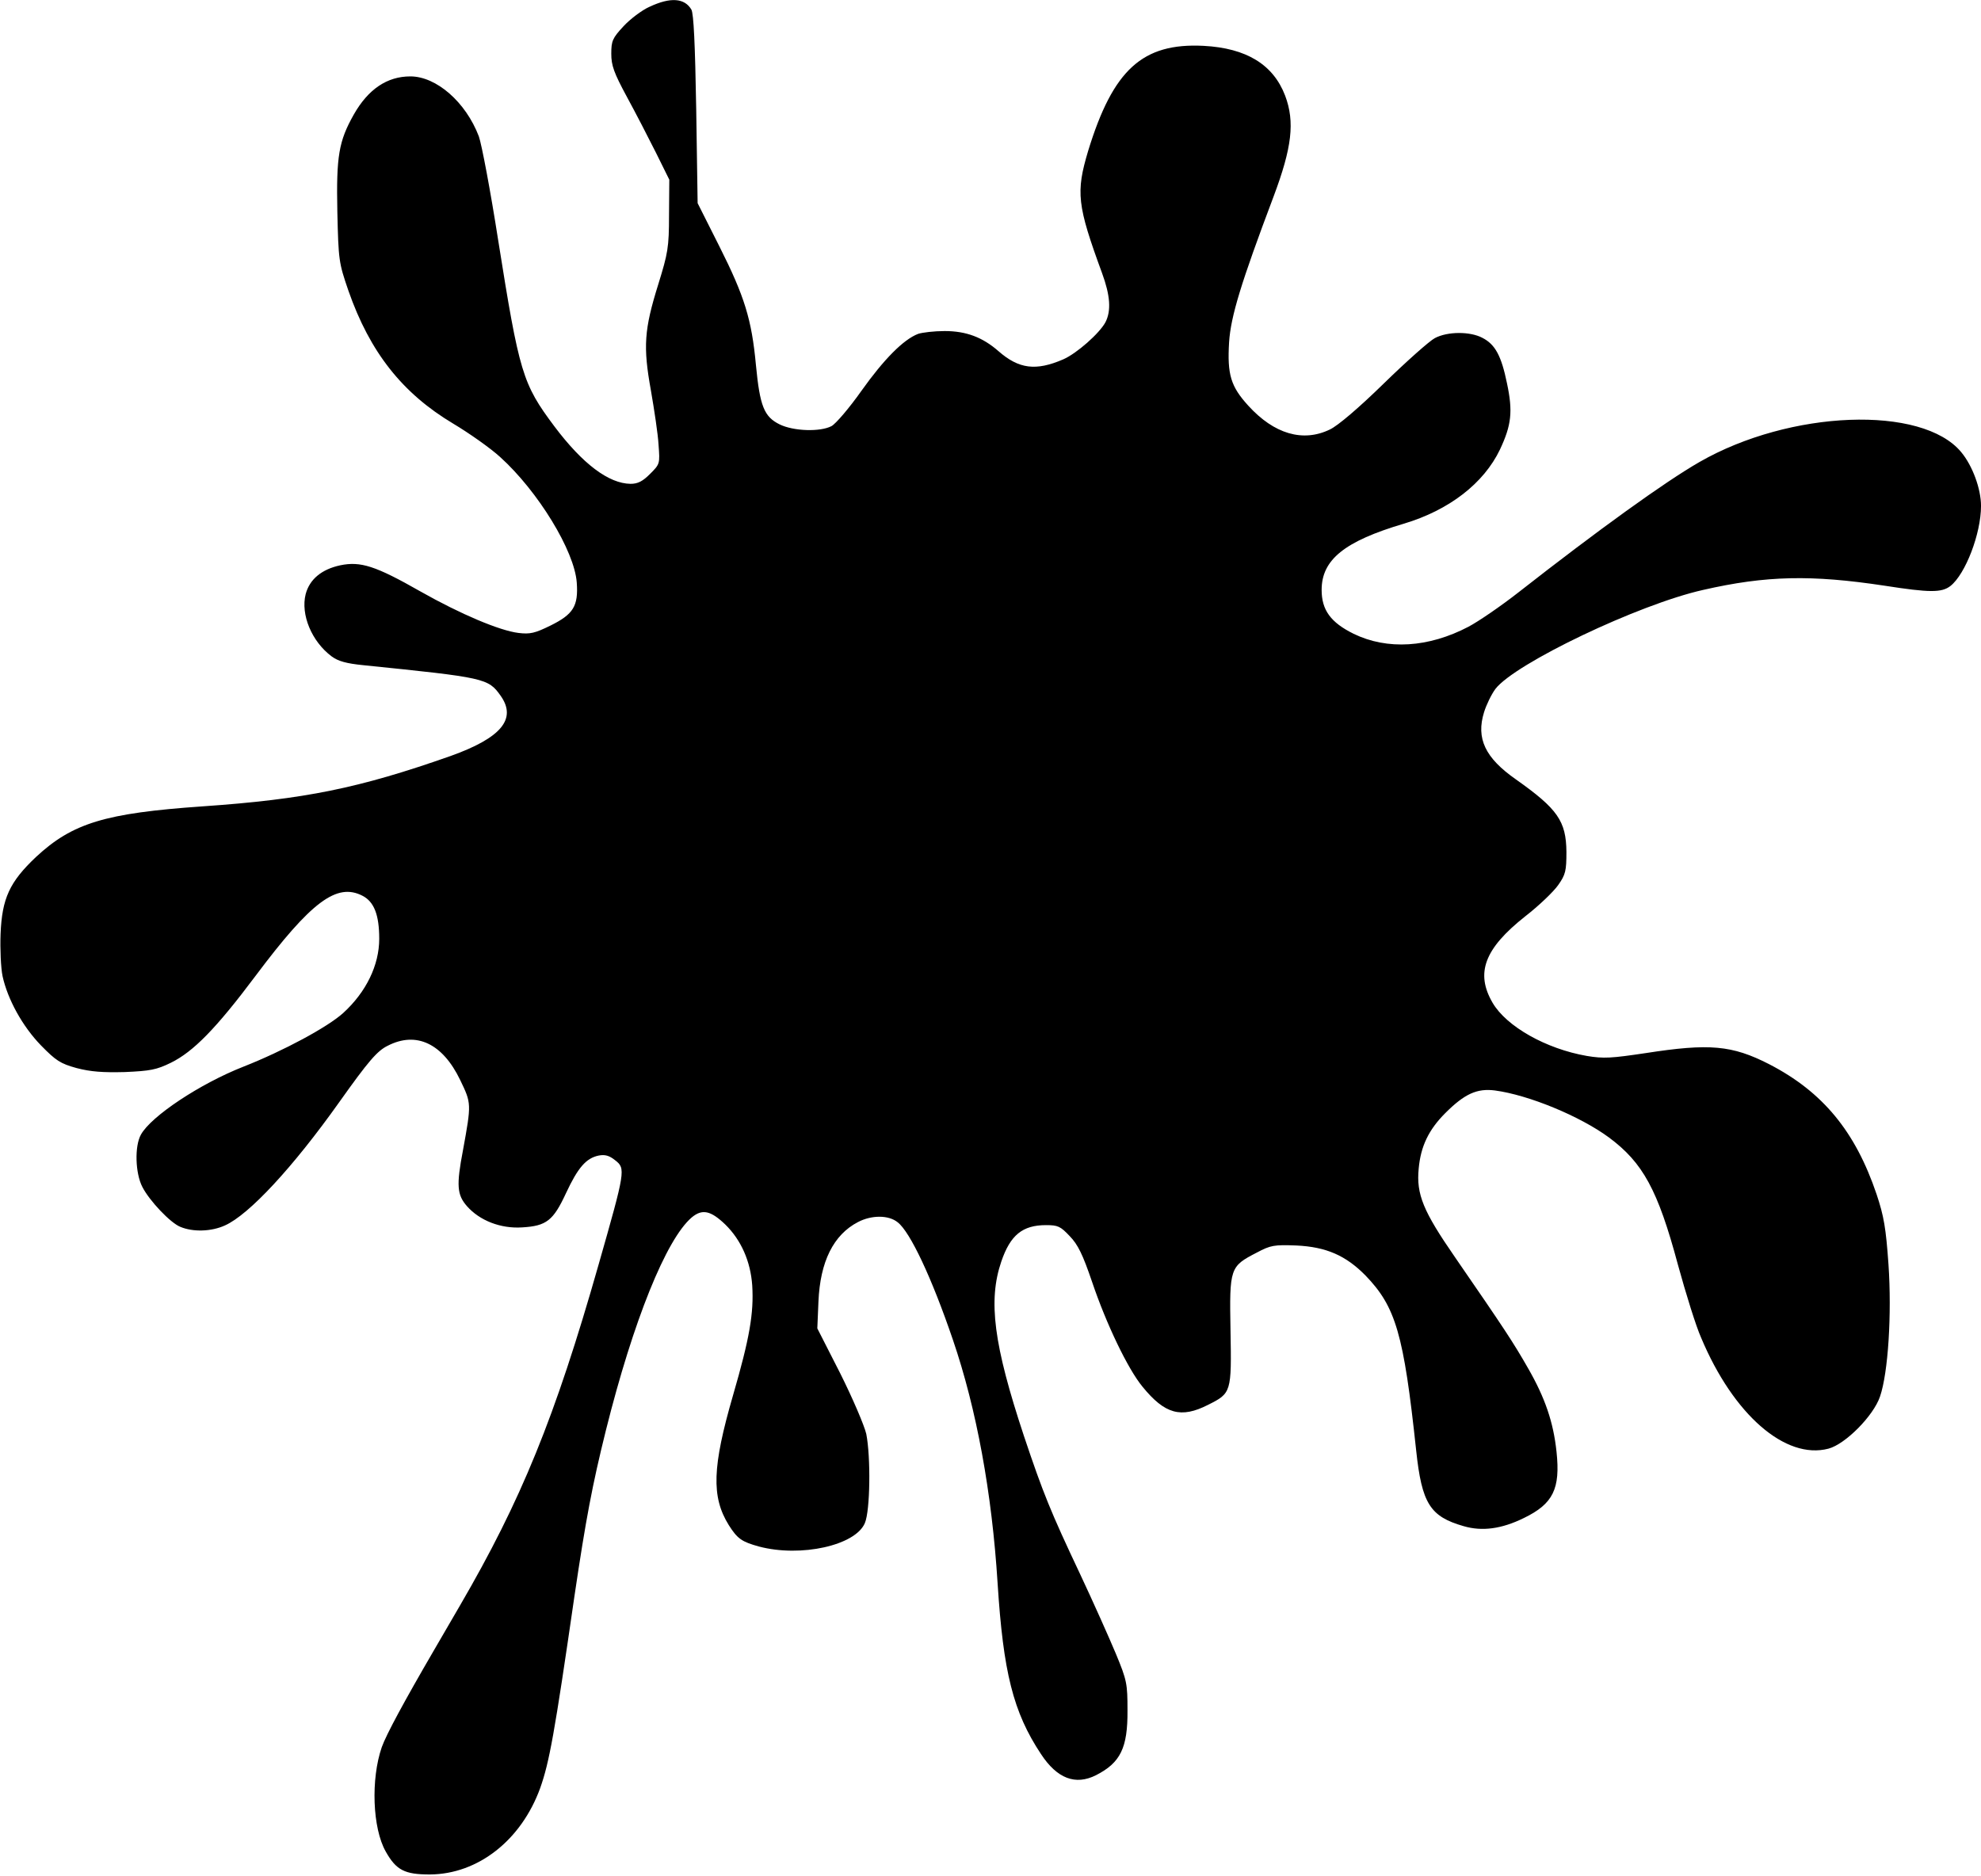  <svg version="1.0" xmlns="http://www.w3.org/2000/svg" width="700pt" height="663pt" viewBox="0 0 700 663" preserveAspectRatio="xMidYMid meet">
<g transform="translate(0,663) scale(0.1,-0.1)" fill="#000000" stroke="none">
<path d="M2295 6606 c-27 -12 -69 -44 -92 -69 -39 -42 -43 -52 -43 -97 0 -41
9 -67 55 -152 31 -57 77 -146 103 -198 l47 -95 -1 -125 c0 -115 -4 -135 -38
-245 -50 -160 -54 -220 -26 -375 12 -69 25 -155 27 -192 5 -67 5 -68 -30 -103
-26 -26 -43 -35 -69 -35 -77 1 -169 70 -269 203 -113 151 -124 188 -199 660
-27 173 -58 337 -68 365 -46 121 -150 212 -242 212 -82 0 -149 -45 -200 -135
-53 -94 -62 -147 -58 -343 4 -172 5 -180 39 -279 76 -218 191 -363 370 -470
57 -34 132 -87 166 -118 134 -121 263 -332 271 -444 6 -83 -12 -112 -93 -152
-55 -27 -72 -31 -113 -26 -66 8 -204 66 -347 147 -158 90 -211 107 -283 92
-65 -14 -108 -49 -122 -102 -18 -72 21 -167 92 -220 23 -17 52 -25 112 -31
431 -44 441 -46 485 -108 58 -82 2 -149 -177 -213 -324 -114 -515 -153 -877
-178 -344 -24 -459 -59 -588 -179 -93 -88 -120 -146 -125 -272 -2 -53 1 -120
7 -149 18 -82 70 -177 136 -245 53 -54 68 -64 126 -80 50 -13 93 -16 170 -14
90 4 112 8 163 33 79 39 159 120 299 307 197 263 287 330 378 283 41 -21 59
-68 59 -152 0 -93 -46 -188 -127 -262 -55 -50 -211 -134 -353 -190 -153 -60
-326 -175 -362 -240 -23 -41 -20 -137 5 -185 25 -49 99 -127 134 -141 45 -19
110 -17 158 5 85 38 240 205 404 436 103 145 134 181 171 199 101 52 194 8
256 -121 40 -83 40 -83 10 -248 -24 -125 -21 -158 14 -198 45 -51 119 -80 195
-75 86 5 110 24 155 121 42 90 71 124 116 133 22 4 37 0 58 -17 37 -29 36 -36
-59 -369 -154 -541 -274 -834 -490 -1205 -32 -55 -74 -127 -93 -160 -103 -177
-167 -295 -183 -340 -39 -113 -33 -286 14 -369 37 -66 67 -81 156 -81 170 1
323 121 390 306 32 91 50 188 121 679 40 270 63 392 111 585 97 388 213 675
303 752 37 31 67 25 119 -25 56 -55 89 -130 95 -215 6 -98 -9 -186 -68 -389
-73 -252 -77 -358 -15 -458 31 -49 46 -59 107 -76 148 -39 341 4 374 83 19 44
21 234 5 315 -7 30 -48 126 -92 214 l-81 159 4 95 c6 141 53 236 140 281 48
25 108 25 140 -1 44 -34 120 -195 195 -415 84 -246 138 -542 158 -860 20 -315
55 -456 153 -604 57 -87 122 -112 195 -75 86 44 112 96 111 229 0 94 -2 106
-41 200 -23 55 -80 183 -128 285 -102 216 -129 282 -197 485 -107 323 -127
478 -80 616 32 94 75 129 158 129 42 0 51 -4 84 -39 29 -30 46 -65 79 -162 50
-148 126 -307 178 -370 79 -97 136 -113 232 -64 82 41 83 44 79 263 -4 221 -2
226 93 275 49 26 61 28 140 25 105 -5 174 -35 244 -106 107 -111 135 -206 179
-618 20 -188 49 -234 168 -268 65 -19 134 -10 213 29 103 50 129 103 115 234
-11 104 -40 190 -101 296 -52 91 -83 138 -258 392 -112 162 -137 222 -128 313
7 78 35 137 94 196 68 68 112 88 175 80 120 -16 301 -91 403 -166 120 -89 173
-185 244 -450 28 -102 64 -218 82 -258 114 -272 298 -432 450 -392 60 16 159
116 182 184 29 84 42 292 30 467 -9 128 -16 170 -42 248 -75 222 -190 362
-380 460 -131 67 -211 74 -436 39 -121 -18 -148 -20 -208 -10 -144 25 -284
104 -333 188 -61 105 -29 191 115 305 49 38 101 88 117 111 26 37 29 50 29
117 -1 109 -31 152 -178 256 -109 76 -142 145 -113 238 8 26 26 63 40 82 69
90 506 299 734 350 223 51 383 54 641 15 160 -25 202 -25 233 -1 53 42 108
185 108 283 0 60 -30 142 -70 190 -138 167 -605 149 -925 -35 -122 -70 -359
-241 -640 -461 -60 -47 -140 -102 -176 -121 -141 -74 -287 -83 -406 -25 -81
40 -113 84 -113 155 0 107 81 172 290 234 161 48 283 143 340 262 41 87 46
135 25 234 -20 98 -42 138 -87 161 -43 23 -123 23 -168 -1 -19 -10 -100 -82
-180 -160 -89 -87 -163 -150 -191 -163 -95 -46 -197 -16 -288 84 -62 68 -75
110 -68 225 6 91 42 209 157 514 65 173 76 264 41 357 -42 110 -137 168 -288
176 -216 11 -320 -84 -408 -371 -44 -147 -39 -192 49 -432 29 -79 33 -133 12
-174 -21 -39 -101 -110 -149 -131 -97 -42 -157 -34 -229 29 -56 49 -114 71
-190 71 -37 0 -79 -5 -94 -10 -52 -20 -121 -90 -200 -201 -43 -61 -91 -117
-106 -125 -40 -21 -134 -18 -183 6 -55 27 -70 64 -84 210 -15 161 -40 242
-129 419 l-77 153 -5 332 c-4 232 -9 337 -17 352 -24 41 -74 45 -148 10z"></path>
</g>
</svg>